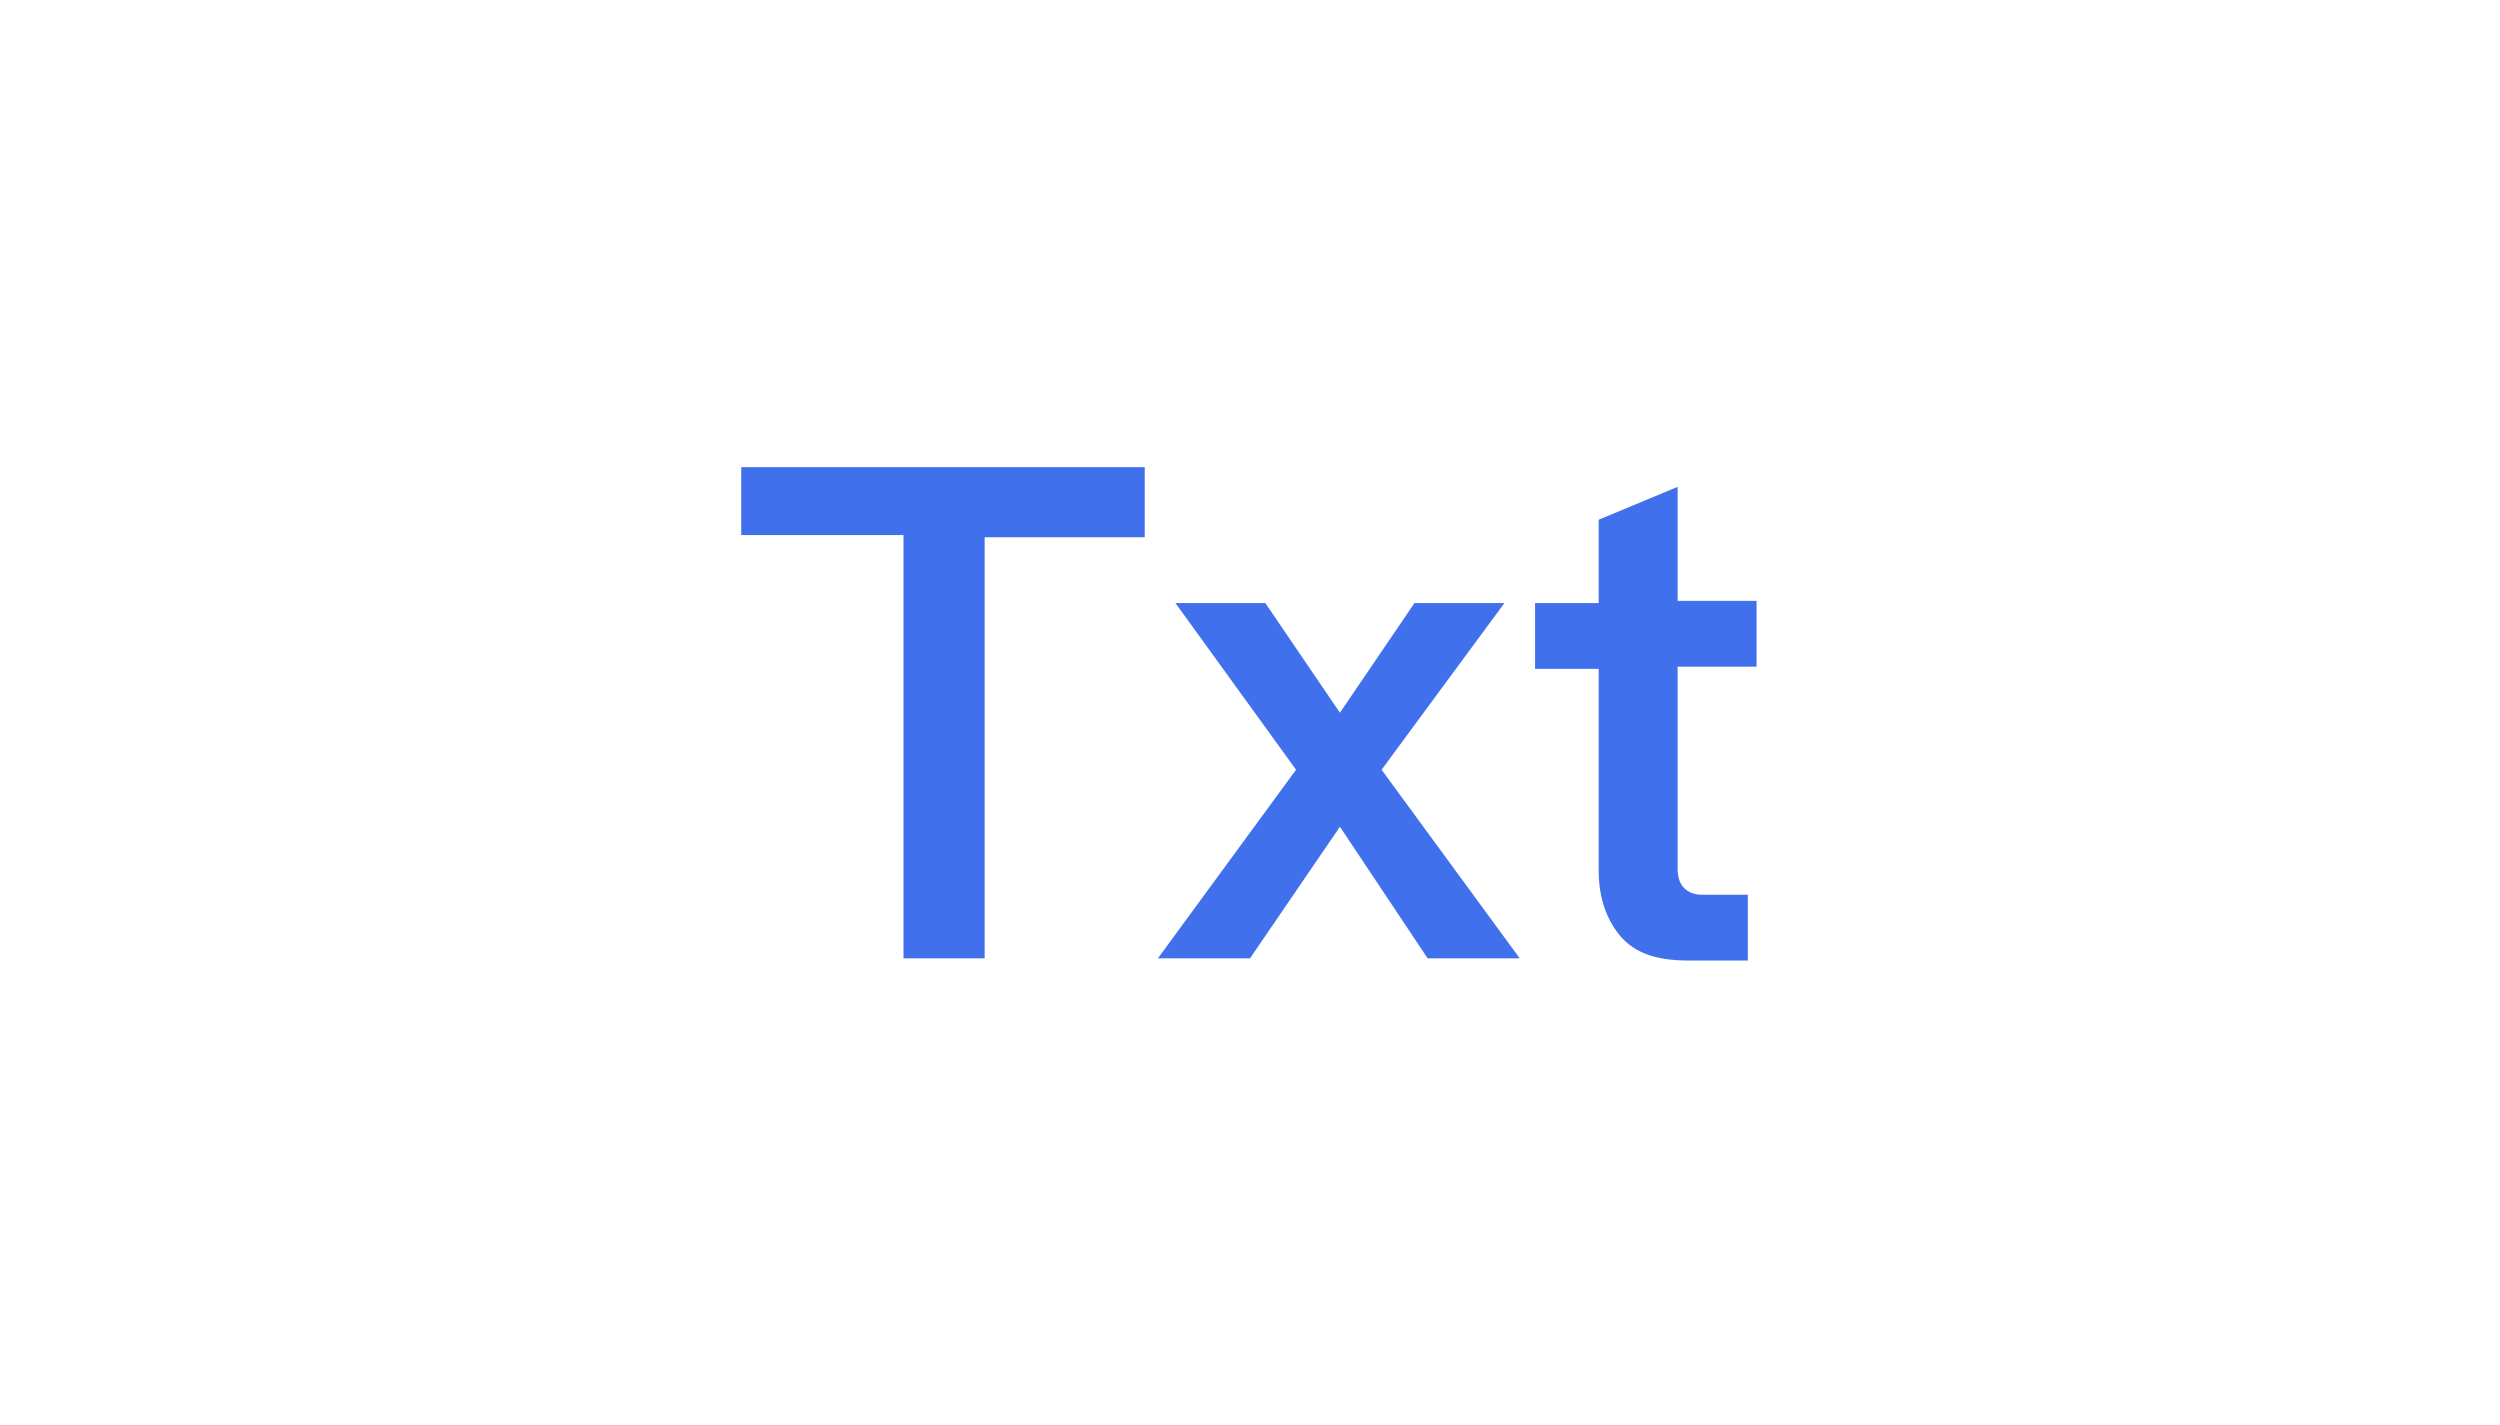 <?xml version="1.0" encoding="utf-8"?>
<!-- Generator: Adobe Illustrator 24.1.2, SVG Export Plug-In . SVG Version: 6.00 Build 0)  -->
<svg version="1.1" id="图层_1" xmlns="http://www.w3.org/2000/svg" xmlns:xlink="http://www.w3.org/1999/xlink" x="0px" y="0px"
	 viewBox="0 0 114 65" style="enable-background:new 0 0 114 65;" xml:space="preserve">
<style type="text/css">
	.st0{fill:#4170ED;}
</style>
<g>
	<g>
		<g>
			<path class="st0" d="M33.9,21.3h18.3v3.2h-7.3v19.2h-3.7V24.4h-7.4V21.3z"/>
			<path class="st0" d="M53.6,27.5h4.1l3.4,5l3.4-5h4.1l-5.6,7.6l6.3,8.6h-4.2l-4-6l-4.1,6h-4.2l6.3-8.6L53.6,27.5z"/>
			<path class="st0" d="M76.5,22.2v5.2h3.6v3h-3.6v9.2c0,0.4,0.1,0.7,0.3,0.9c0.2,0.2,0.5,0.3,0.8,0.3h2.1v3H77
				c-1.4,0-2.4-0.3-3.1-1.1c-0.6-0.7-1-1.7-1-3v-9.2H70v-3h2.9v-3.8L76.5,22.2z"/>
		</g>
	</g>
</g>
</svg>
